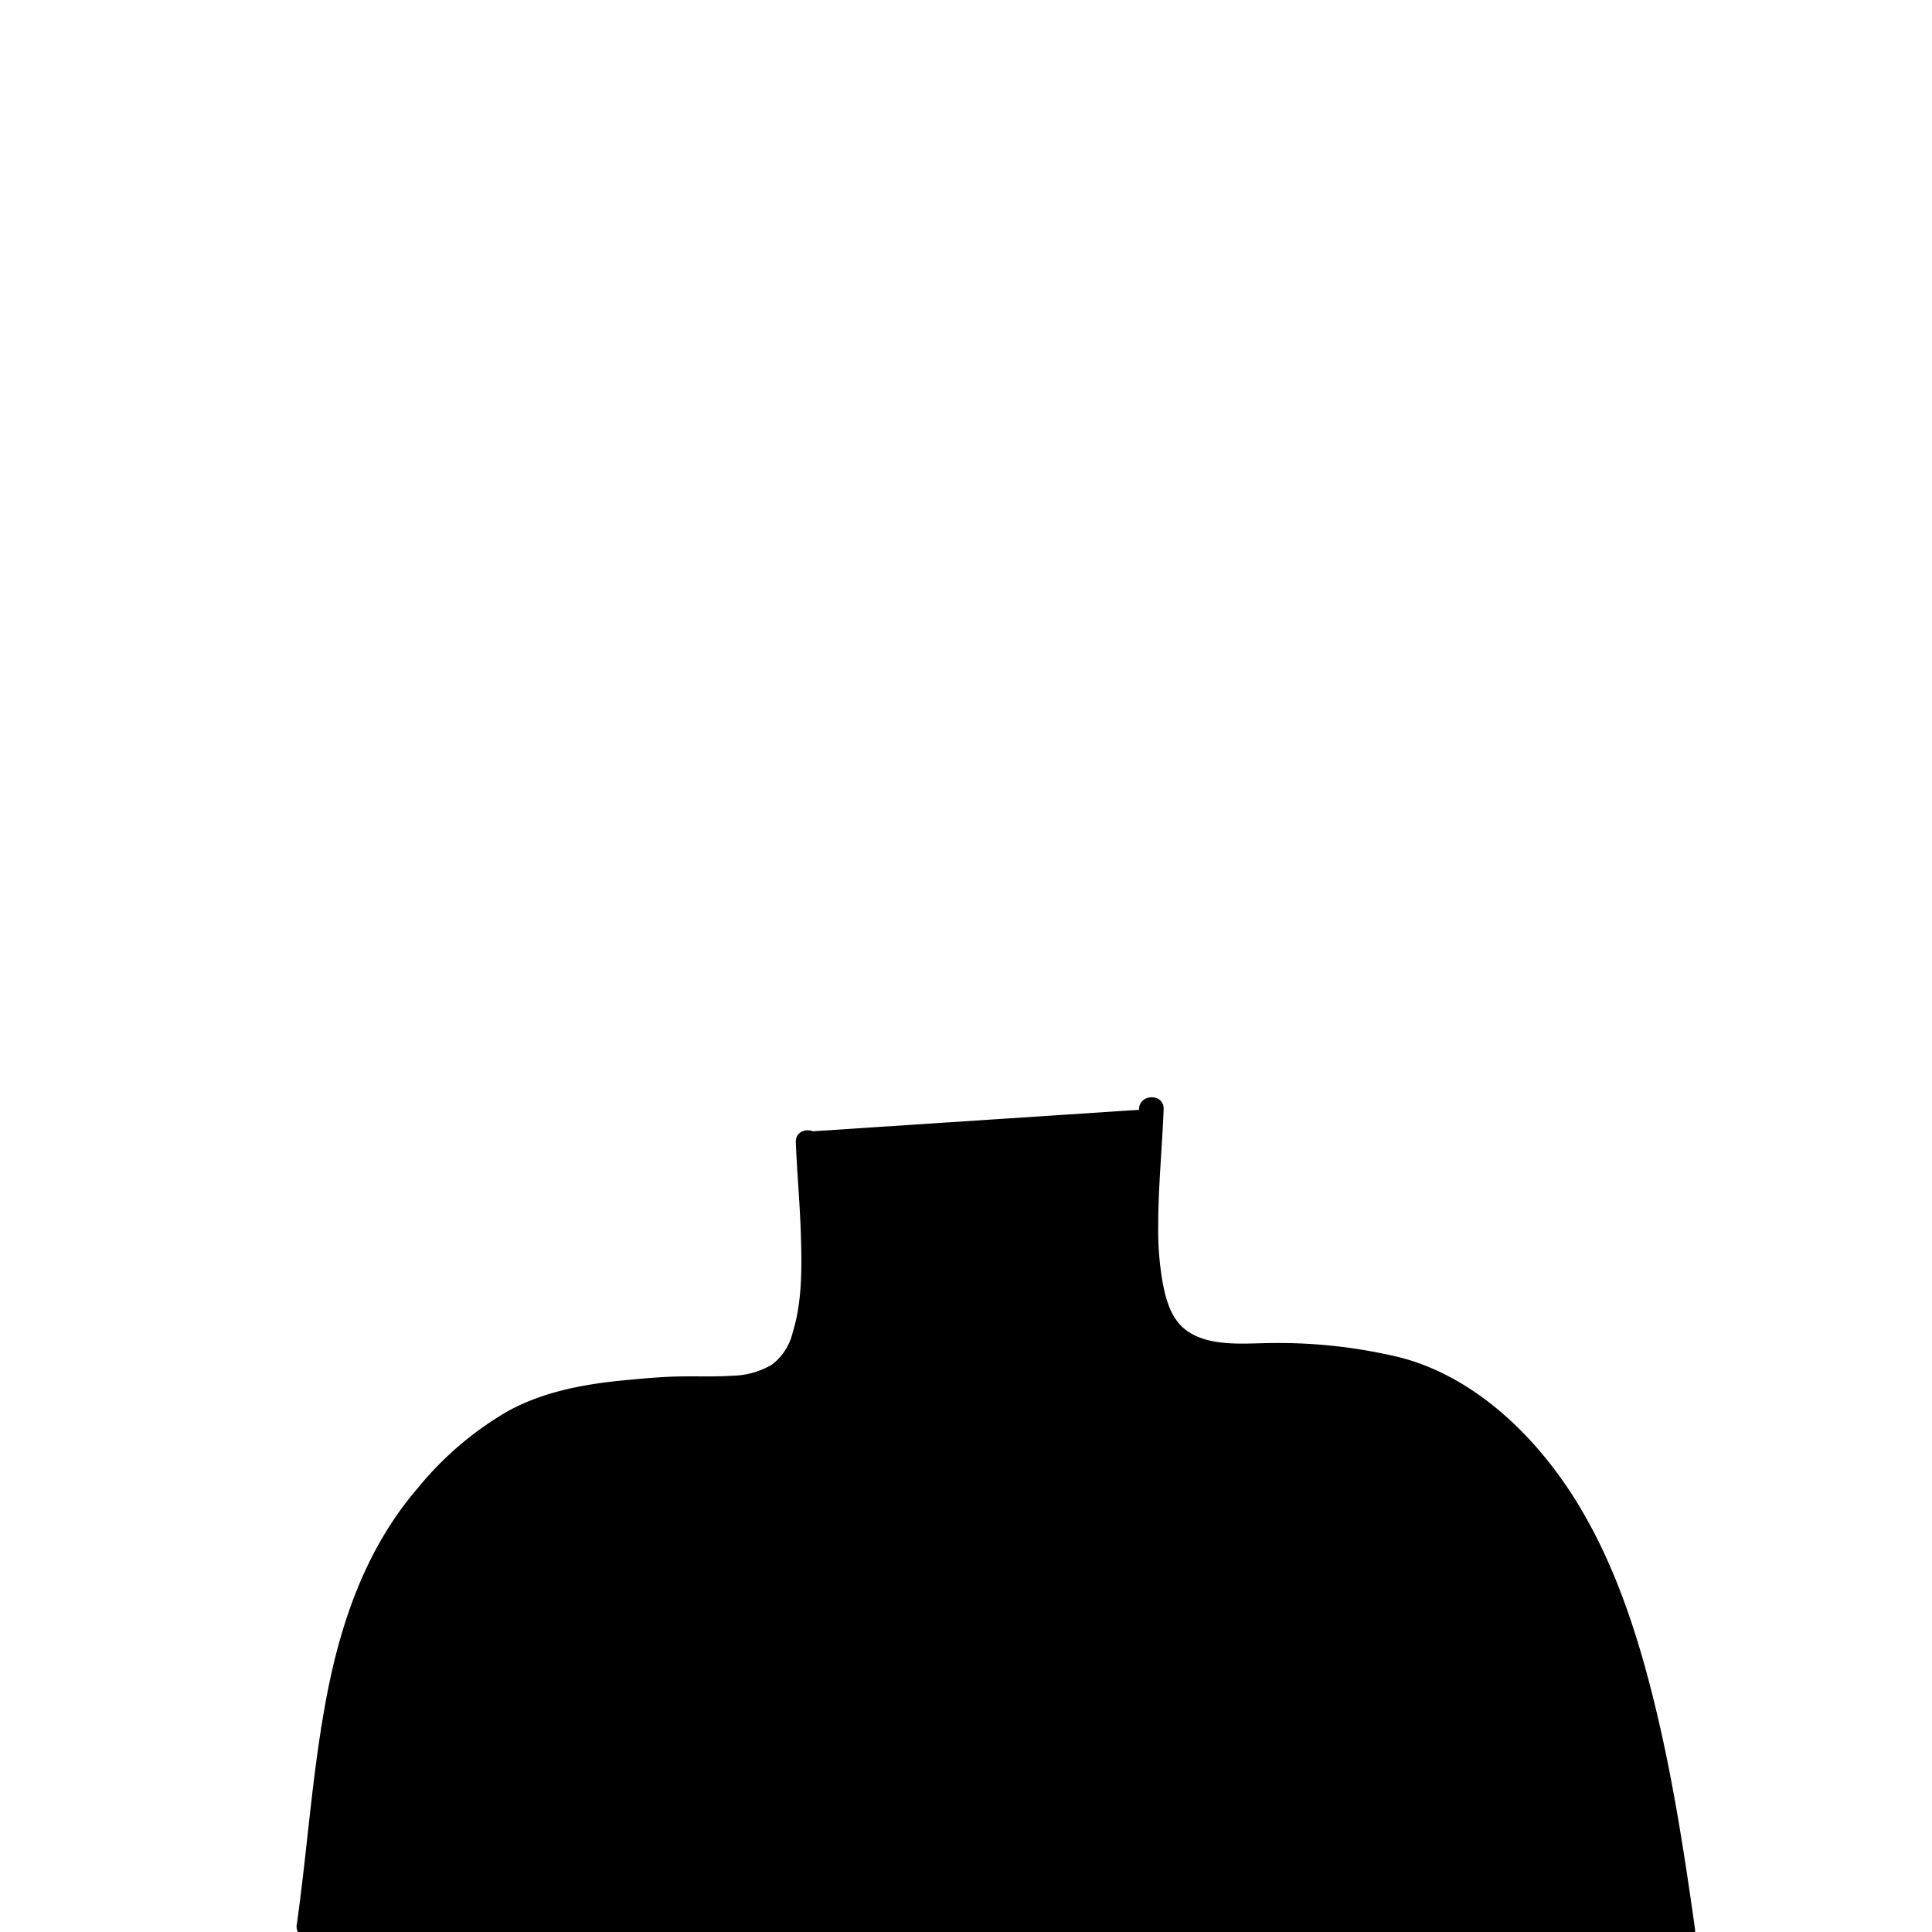 <svg xmlns="http://www.w3.org/2000/svg" viewBox="0 0 235 235"><g id="body-5"><path class="c-skin" d="M37.62,235.35S41.26,196,48,187.51,63.9,168.36,82.6,168.94s16.19-8.06,16.3-12.54-1.5-18.7-1.5-18.7l42.69-2.81s-2.73,26.38,3.4,28.14,35.78-.65,44.58,16.9,15.43,34.6,16.66,55.07Z" /><path class="c-shirt" d="M40.38,211.79s13.48,5.66,19.34,4.86,5.3,2.54,5.3,2.54l0,16.16H176.37V211.79s22.27-2.13,22.16-7.55-9.6-32.28-24-35.86a267.92,267.92,0,0,0-31-5.35s-.33,13.74-12.05,17.65-20.09,5-28.74,1.11-11.23-13.58-11.23-13.58S58,166.4,49.93,185.12,40.38,211.79,40.38,211.79Z" /><path id="stroke" d="M206.17,234.6c-1.24-8.75-2.57-17.5-4.61-26.11s-4.75-17.37-9.32-25.05c-4.85-8.17-12.38-15.76-21.75-18.28a62.93,62.93,0,0,0-15.59-1.8c-3.44,0-8.15.63-11-1.87-1.52-1.36-2.09-3.47-2.46-5.39a36.74,36.74,0,0,1-.56-7c0-4.74.48-9.46.66-14.19.07-1.93-2.93-1.92-3,0-.16,4.12-.56,8.23-.64,12.35s0,8.53,1.4,12.41a9.65,9.65,0,0,0,2.75,4,1.59,1.59,0,0,0-.11.51c-.45,8.53-7.5,14.8-15.22,17.23-8.27,2.6-18.29,2.36-25.74-2.4a19.48,19.48,0,0,1-7.84-9.48,8.84,8.84,0,0,0,5.44-4.71c1.8-3.93,1.92-8.55,1.88-12.8s-.49-8.72-.66-13.09c-.07-1.92-3.07-1.93-3,0,.15,3.82.51,7.62.62,11.43s.16,8-1,11.71A6.83,6.83,0,0,1,93.87,166,9.84,9.84,0,0,1,89,167.34c-1.88.13-3.77.06-5.66.08-2.36,0-4.73.22-7.08.44-5,.46-10,1.35-14.42,3.75a39.89,39.89,0,0,0-11,9.37c-5.73,6.62-8.86,14.79-10.68,23.26-.41,1.9-.75,3.82-1.06,5.74a1.31,1.31,0,0,0-.07.44c-1.23,7.81-1.81,15.71-2.91,23.53a1.56,1.56,0,0,0,1,1.85,1.51,1.51,0,0,0,1.84-1.05c1-7.15,1.58-14.36,2.61-21.51a22.06,22.06,0,0,0,8.84,4.24c4.17.9,8.48.71,12.71.47a119.79,119.79,0,0,0-.31,14.92c.07,1.92,3.07,1.93,3,0a119.68,119.68,0,0,1,2.59-30.26c.41-1.89-2.48-2.69-2.89-.8a124.12,124.12,0,0,0-2.1,13.13h0c-3.94.22-8,.49-11.9-.3a19.72,19.72,0,0,1-9.39-4.85c.09-.57.18-1.15.29-1.72,1.54-8.39,4.05-17,9.51-23.77a39.9,39.9,0,0,1,10.63-9.69c4.56-2.64,9.81-3.46,15-3.87,2.2-.17,4.39-.32,6.59-.32a52.69,52.69,0,0,0,5.76-.16l.27,0c3.16,8.93,11.83,14.26,21,15.48,9.51,1.26,20.56-.92,27.53-7.91a21.11,21.11,0,0,0,6.14-12.44,12.74,12.74,0,0,0,3.12.79,48.15,48.15,0,0,0,6.24.22c2.42,0,4.84.17,7.25.38,5.48.47,10.89,1.52,15.56,4.58a41.21,41.21,0,0,1,10.44,10.3c4.67,6.49,7.52,14.14,9.67,21.82-5.89,5.15-13.7,6-21.26,6.35a105.77,105.77,0,0,0-2.68-10.8c-.57-1.84-3.46-1.06-2.89.79A106.57,106.57,0,0,1,173,210.42a1.55,1.55,0,0,0,.44,2.35,103.38,103.38,0,0,1,1.42,20.65c-.07,1.93,2.93,1.93,3,0a106.61,106.61,0,0,0-1.38-20.66c7.67-.43,15.4-1.43,21.57-6.15a265,265,0,0,1,5.28,28.79C203.55,237.3,206.44,236.49,206.17,234.6Z"/></g></svg>
